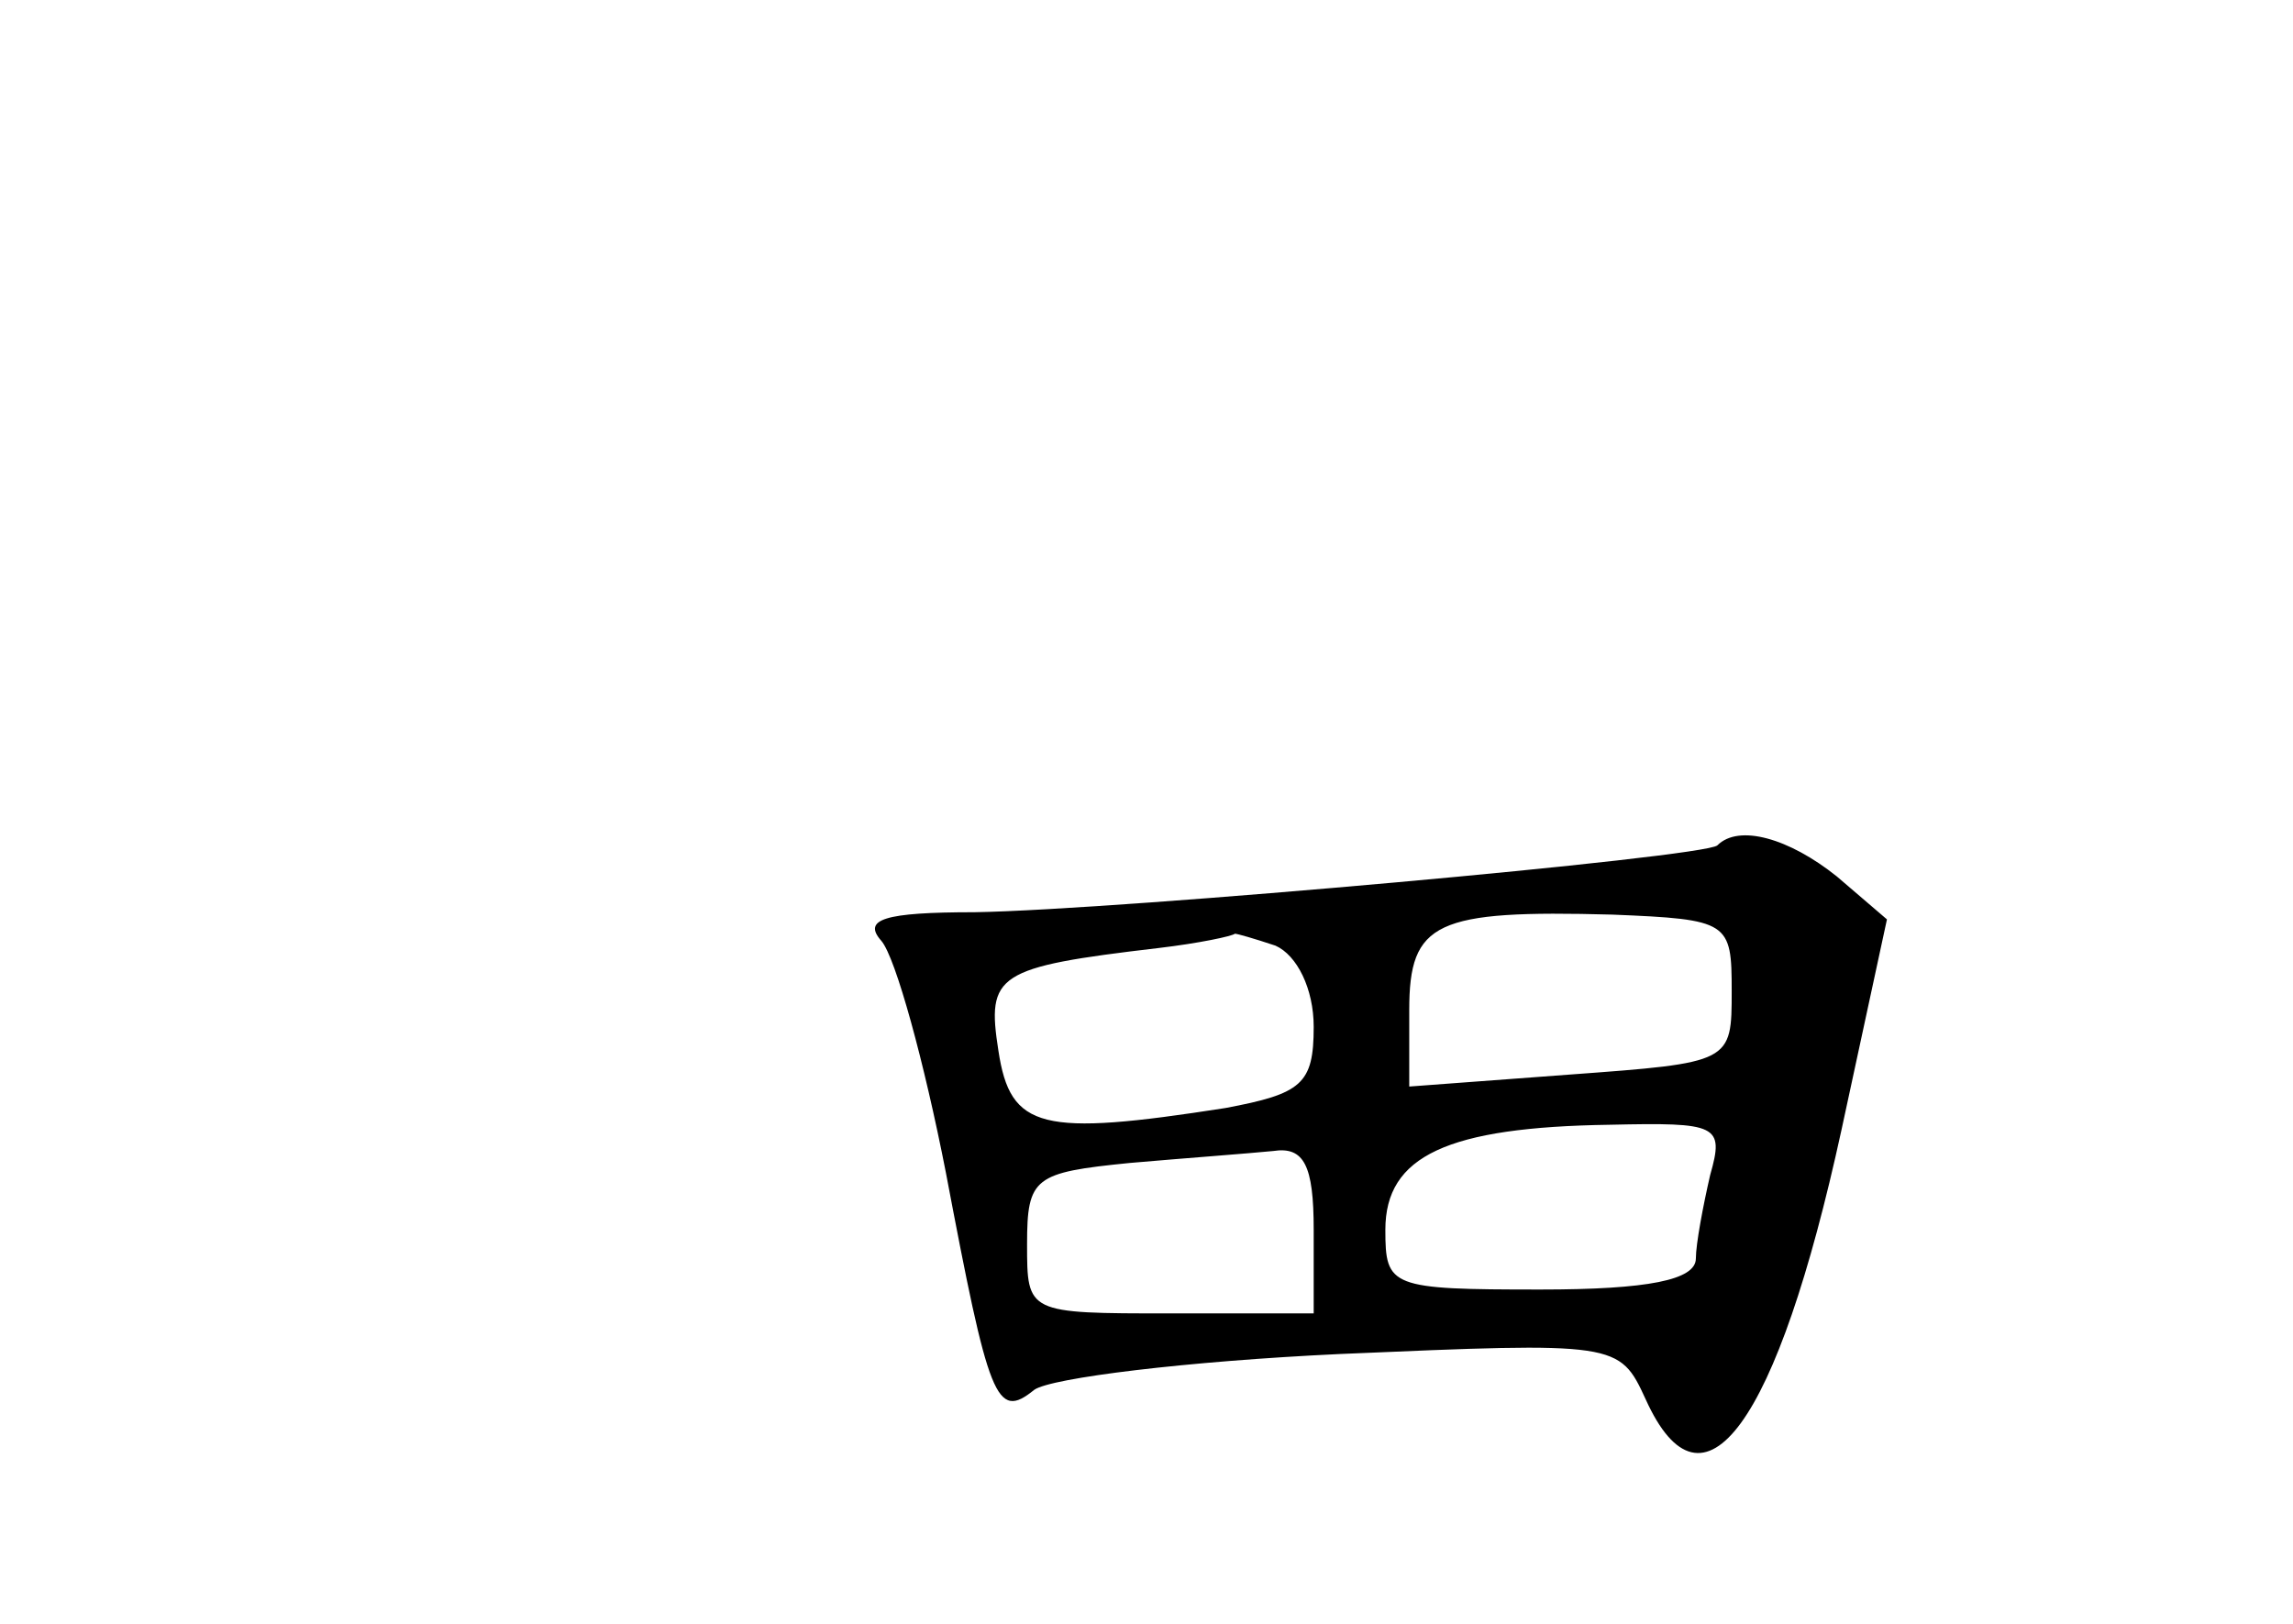 <?xml version="1.0" standalone="no"?>
<!DOCTYPE svg PUBLIC "-//W3C//DTD SVG 20010904//EN"
 "http://www.w3.org/TR/2001/REC-SVG-20010904/DTD/svg10.dtd">
<svg version="1.0" xmlns="http://www.w3.org/2000/svg"
 width="96pt" height="68pt" viewBox="0 0 96 68"
 preserveAspectRatio="xMidYMid meet">
<g transform="translate(0,68) scale(0.1,-0.1)"
fill="#000000" stroke="none">
<path d="M719 326 c-5 -5 -250 -27 -311 -28 -38 0 -47 -3 -39 -12 6 -7 18 -51
27 -97 18 -95 21 -104 37 -91 7 5 64 12 128 15 116 5 117 5 128 -19 24 -53 55
-11 82 113 l19 88 -21 18 c-20 16 -41 22 -50 13z m6 -61 c0 -30 0 -30 -68 -35
l-67 -5 0 32 c0 37 11 42 85 40 49 -2 50 -3 50 -32z m-191 19 c9 -4 16 -18 16
-34 0 -24 -5 -28 -37 -34 -77 -12 -90 -9 -95 24 -5 32 -1 35 67 43 17 2 31 5
32 6 1 0 8 -2 17 -5z m182 -96 c-3 -13 -6 -29 -6 -35 0 -9 -20 -13 -65 -13
-63 0 -65 1 -65 25 0 31 26 43 94 44 45 1 48 0 42 -21z m-166 -23 l0 -35 -60
0 c-60 0 -60 0 -60 29 0 28 3 30 43 34 23 2 50 4 60 5 13 2 17 -6 17 -33z"/>
</g>
</svg>
